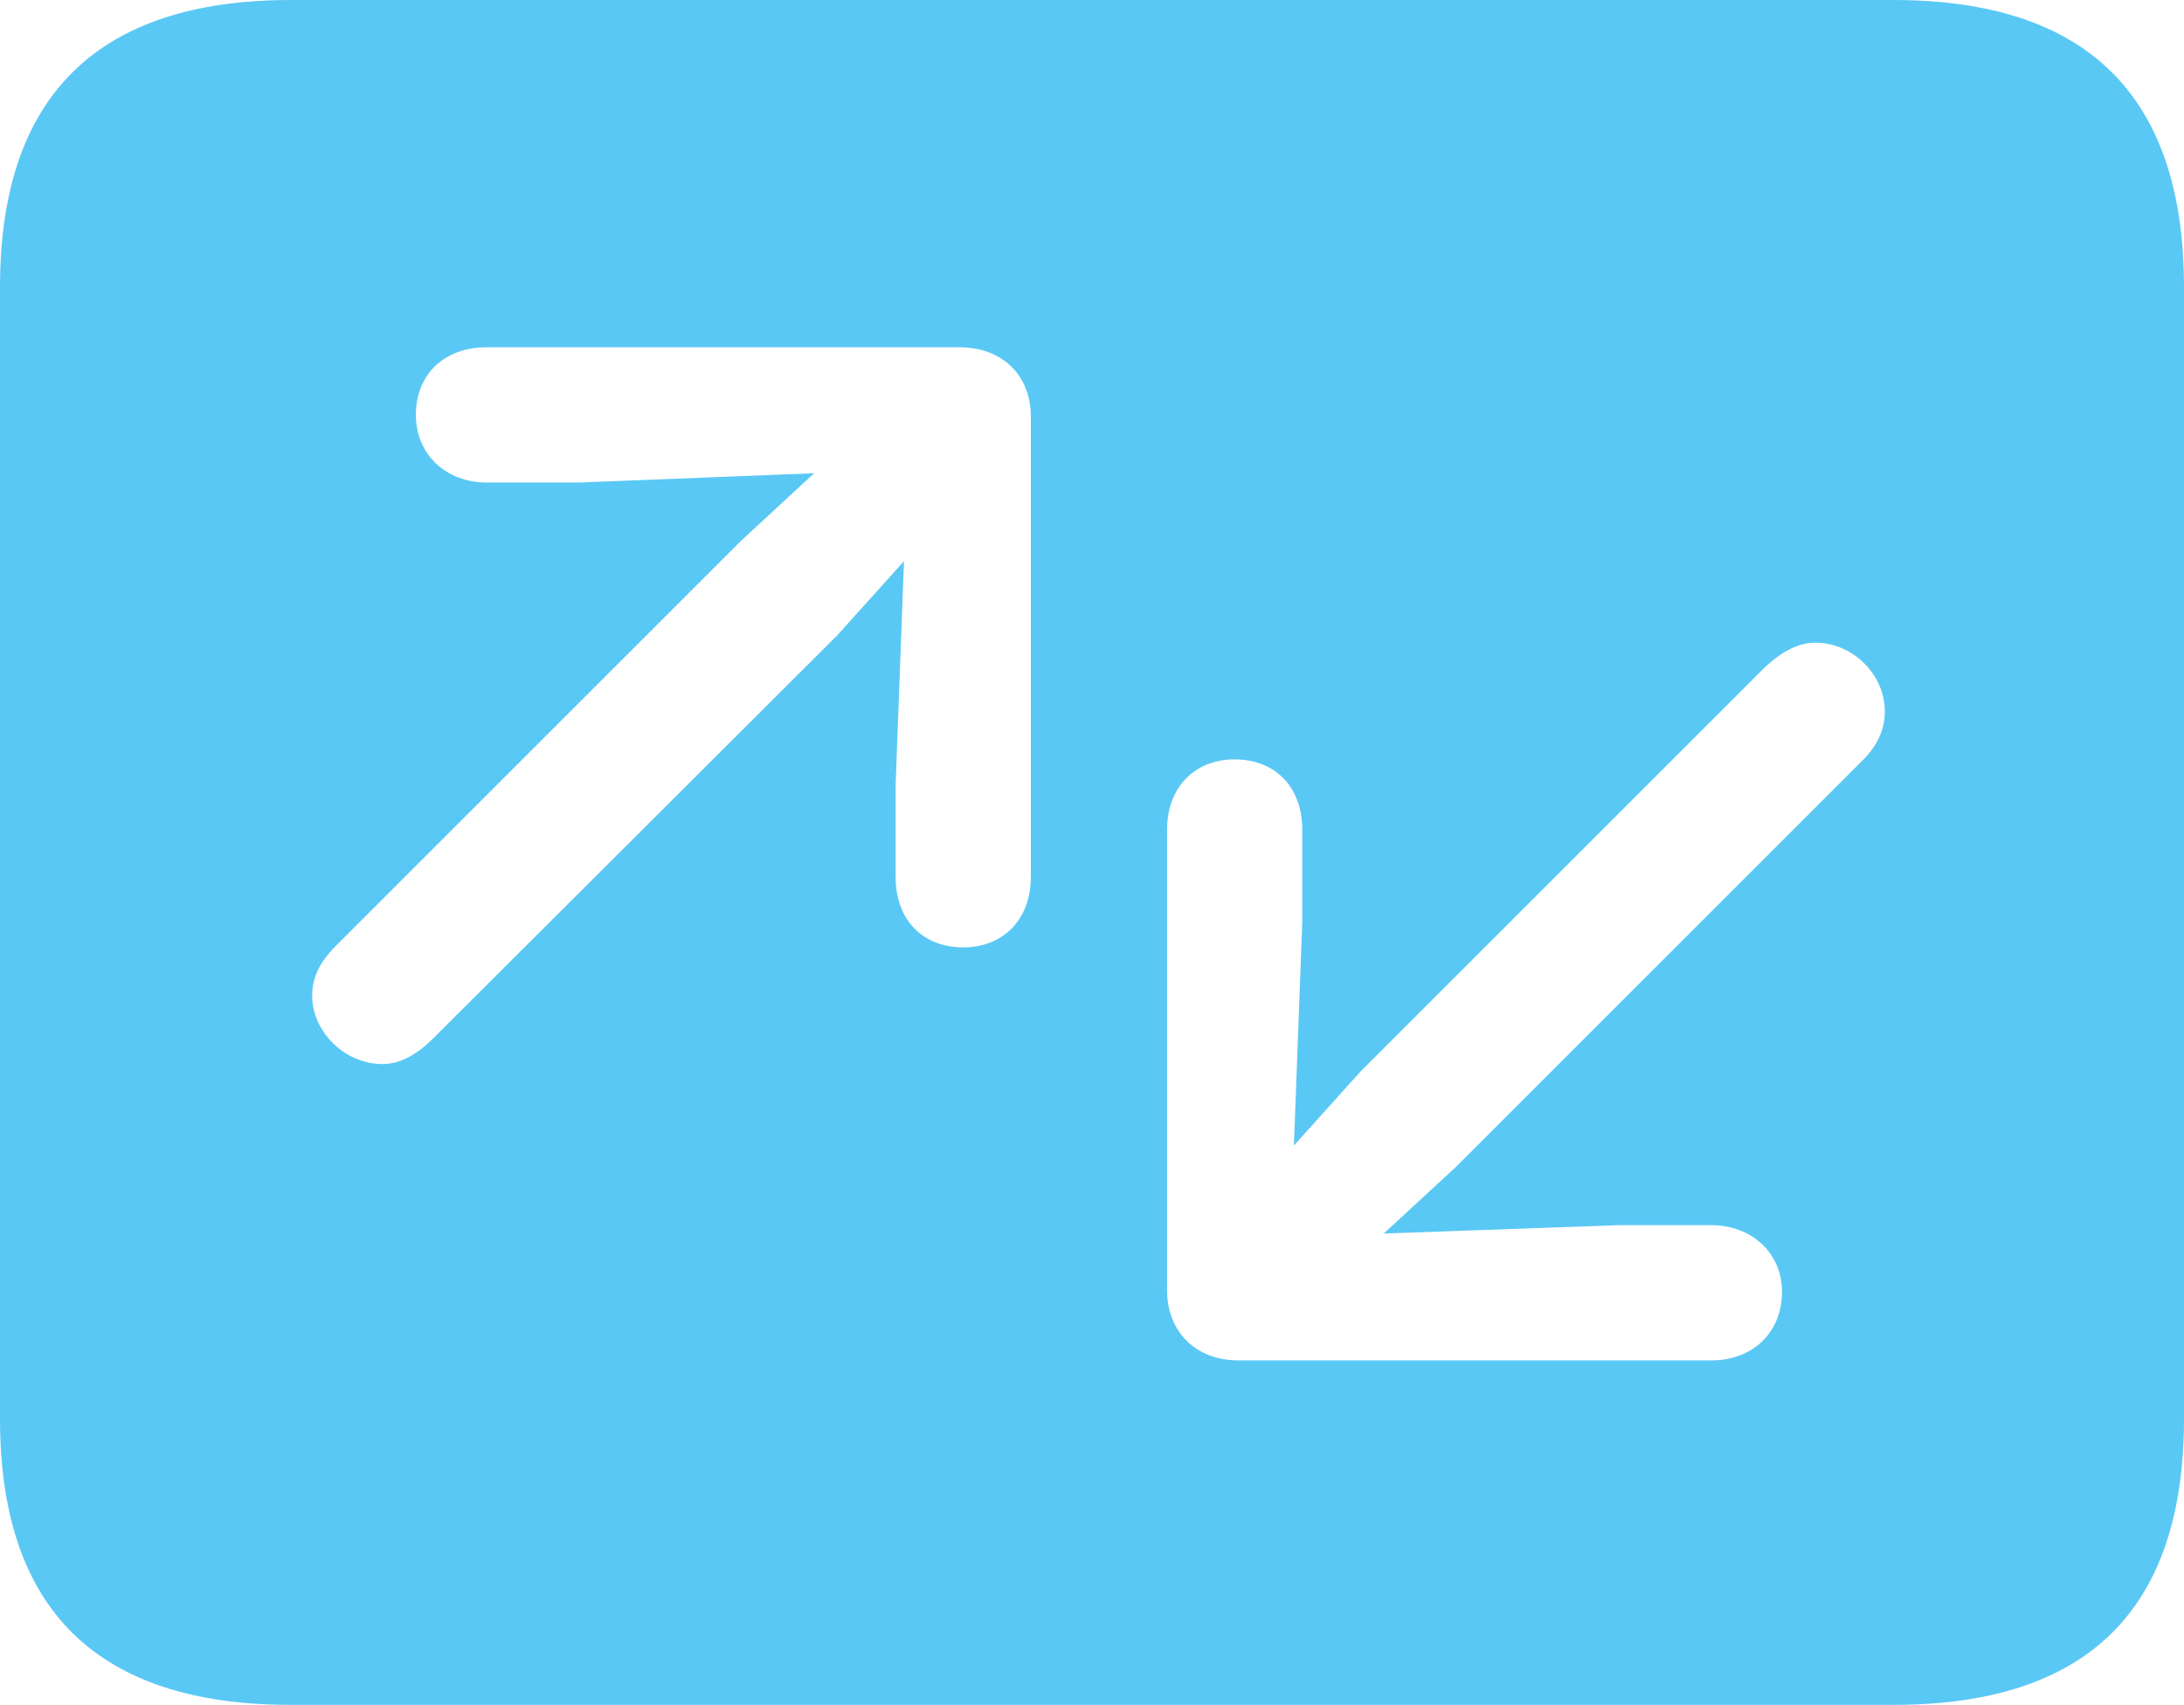 <?xml version="1.0" encoding="UTF-8"?>
<!--Generator: Apple Native CoreSVG 175.5-->
<!DOCTYPE svg
PUBLIC "-//W3C//DTD SVG 1.1//EN"
       "http://www.w3.org/Graphics/SVG/1.1/DTD/svg11.dtd">
<svg version="1.1" xmlns="http://www.w3.org/2000/svg" xmlns:xlink="http://www.w3.org/1999/xlink" width="28.784" height="22.473">
 <g>
  <rect height="22.473" opacity="0" width="28.784" x="0" y="0"/>
  <path d="M3.833 22.473L24.951 22.473C27.515 22.473 28.784 21.216 28.784 18.701L28.784 3.784C28.784 1.27 27.515 0 24.951 0L3.833 0C1.282 0 0 1.27 0 3.784L0 18.701C0 21.216 1.282 22.473 3.833 22.473ZM4.114 13.123C4.114 12.891 4.211 12.671 4.456 12.439L9.766 7.129L10.73 6.238L7.642 6.36L6.409 6.36C5.884 6.36 5.481 5.994 5.481 5.469C5.481 4.932 5.859 4.578 6.409 4.578L12.646 4.578C13.208 4.578 13.586 4.944 13.586 5.493L13.586 11.56C13.586 12.122 13.22 12.488 12.695 12.488C12.158 12.488 11.804 12.122 11.804 11.56L11.804 10.339L11.914 7.397L11.035 8.374L5.713 13.684C5.469 13.928 5.249 14.026 5.042 14.026C4.541 14.026 4.114 13.599 4.114 13.123ZM24.841 9.375C24.841 9.607 24.756 9.827 24.512 10.059L19.189 15.381L18.237 16.26L21.326 16.15L22.559 16.15C23.071 16.15 23.486 16.504 23.486 17.029C23.486 17.566 23.096 17.932 22.559 17.932L16.321 17.932C15.759 17.932 15.381 17.554 15.381 17.004L15.381 10.938C15.381 10.376 15.747 10.01 16.272 10.01C16.809 10.01 17.163 10.376 17.163 10.938L17.163 12.158L17.053 15.1L17.932 14.123L23.242 8.813C23.498 8.569 23.718 8.472 23.926 8.472C24.426 8.472 24.841 8.899 24.841 9.375Z" fill="#5ac8f5"/>
 </g>
</svg>
